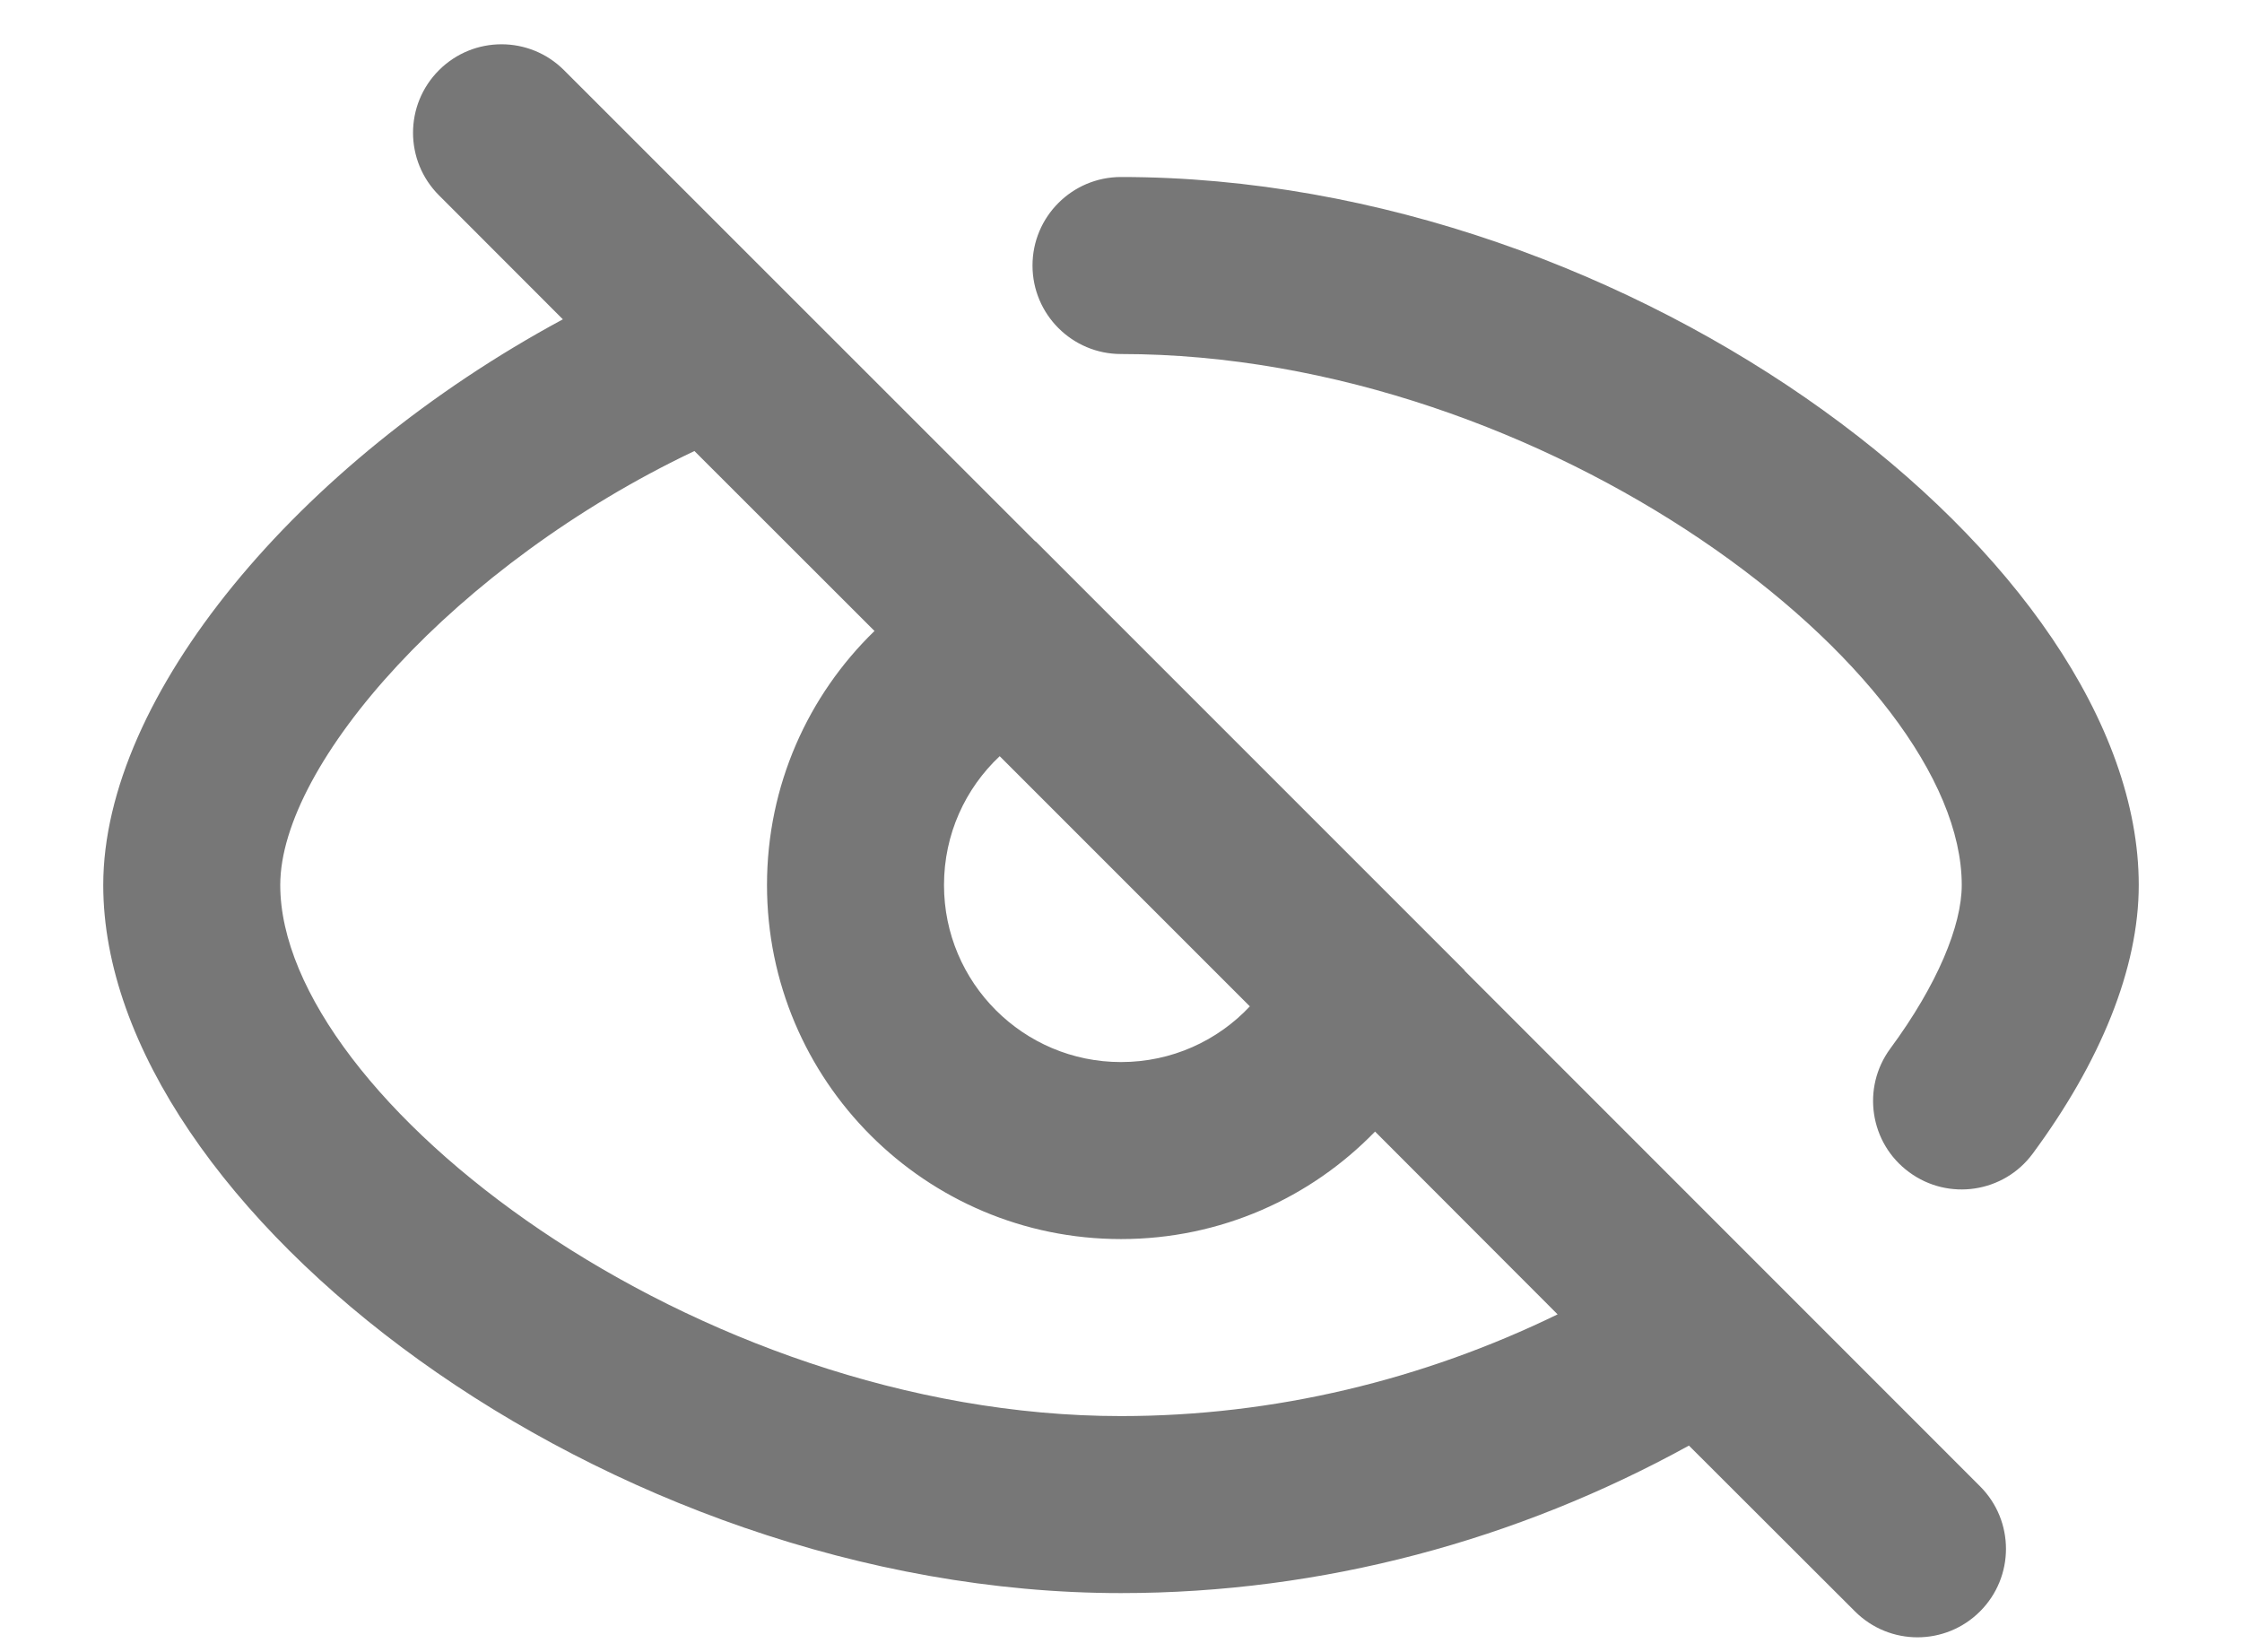 <svg width="19" height="14" viewBox="0 0 19 14" fill="none" xmlns="http://www.w3.org/2000/svg">
<path d="M4.78 0.595L8.774 4.588L8.777 4.588L12.412 8.223L12.412 8.226L16.78 12.595C17.073 12.888 17.073 13.362 16.78 13.655C16.487 13.948 16.013 13.948 15.72 13.655L14.313 12.25C12.861 13.05 11.21 13.5 9.5 13.5C5.136 13.5 0.875 10.233 0.875 7.5C0.875 5.905 2.514 3.923 4.77 2.706L3.72 1.655C3.427 1.362 3.427 0.888 3.72 0.595C4.013 0.302 4.487 0.302 4.78 0.595ZM2.375 7.5C2.375 9.305 5.891 12 9.5 12C10.799 12 12.062 11.692 13.2 11.138L11.653 9.589C11.108 10.151 10.345 10.5 9.5 10.5C7.843 10.5 6.5 9.157 6.5 7.5C6.5 6.655 6.849 5.892 7.411 5.347L5.885 3.822C3.86 4.783 2.375 6.475 2.375 7.5ZM9.5 1.5C13.864 1.5 18.125 4.767 18.125 7.5C18.125 8.208 17.8 8.999 17.227 9.775C16.982 10.108 16.512 10.179 16.179 9.933C15.845 9.688 15.774 9.218 16.02 8.885C16.419 8.344 16.625 7.843 16.625 7.5C16.625 5.695 13.109 3 9.5 3C9.086 3 8.75 2.664 8.75 2.25C8.75 1.836 9.086 1.5 9.5 1.5ZM8.472 6.408C8.181 6.681 8 7.069 8 7.5C8 8.328 8.672 9 9.5 9C9.931 9 10.319 8.819 10.592 8.528L8.472 6.408Z" fill="#777777"/>
</svg>
